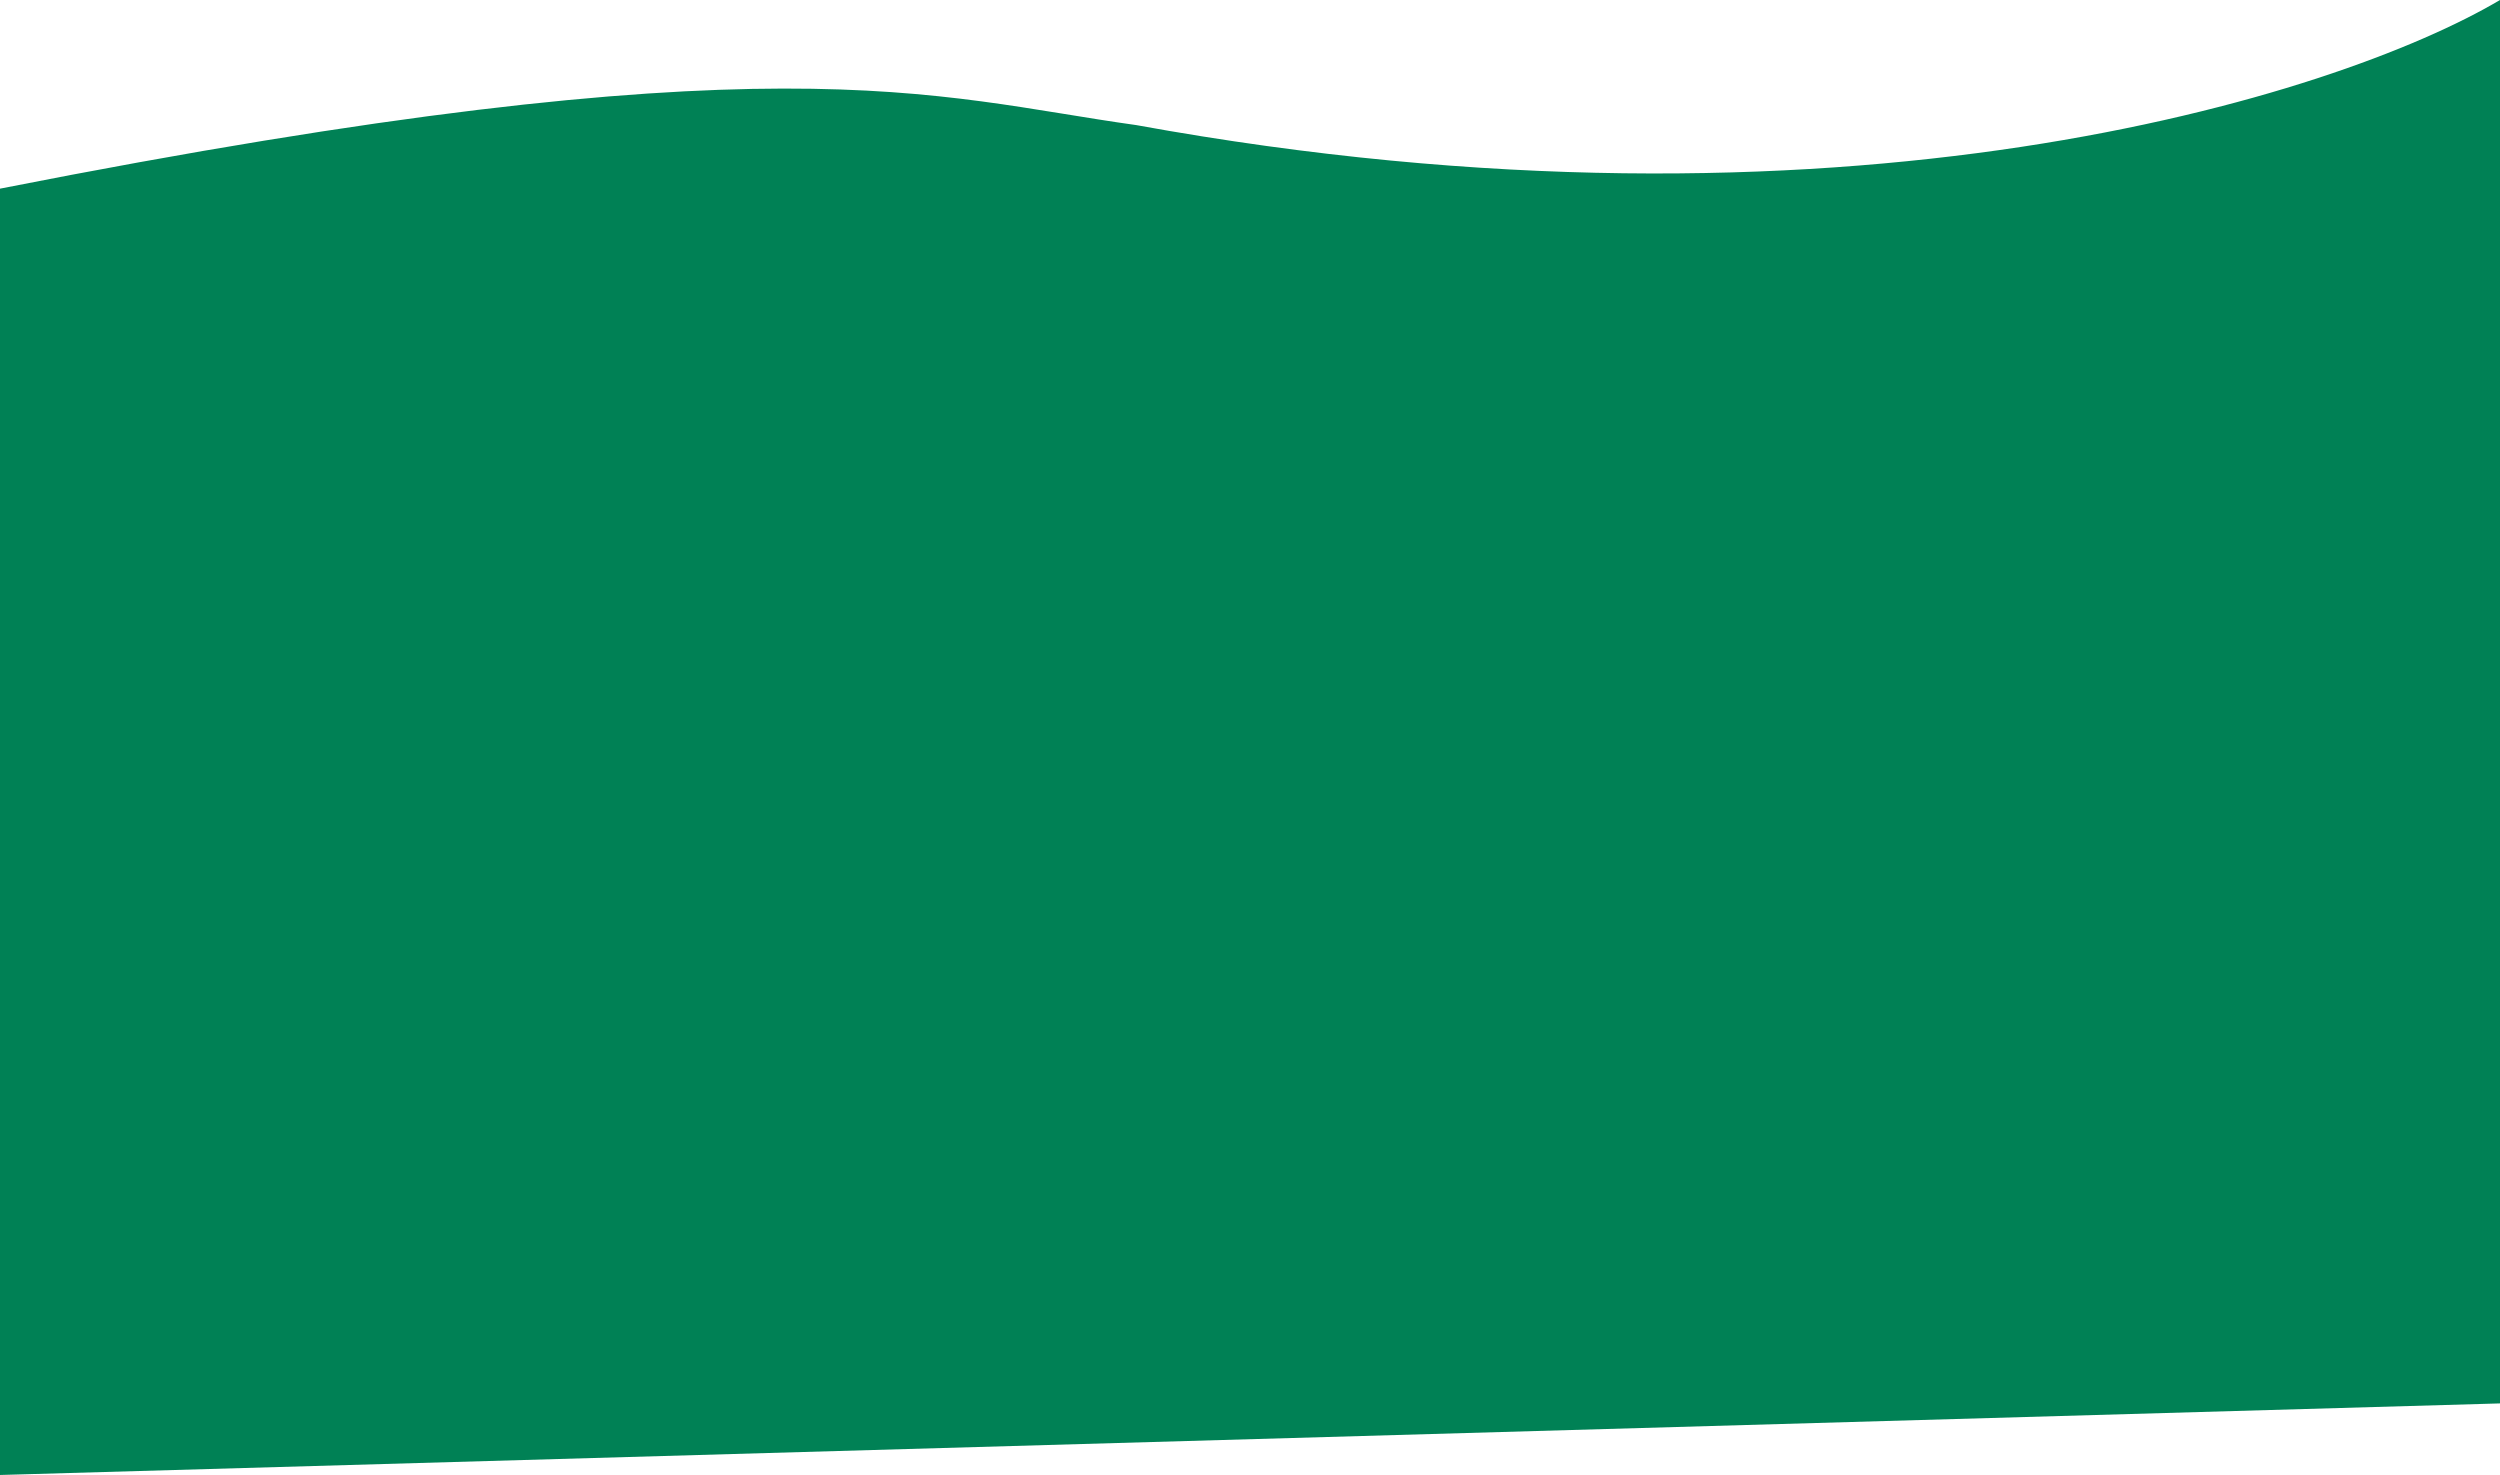 <svg width="1439" height="849" viewBox="0 0 1439 849" fill="none" xmlns="http://www.w3.org/2000/svg">
<path d="M654 72C1059.27 145.842 1344.87 55.704 1439 0V807.802L0 849V108.592C448.202 20.27 535.5 55.5 654 72Z" fill="#008155"/>
</svg>

